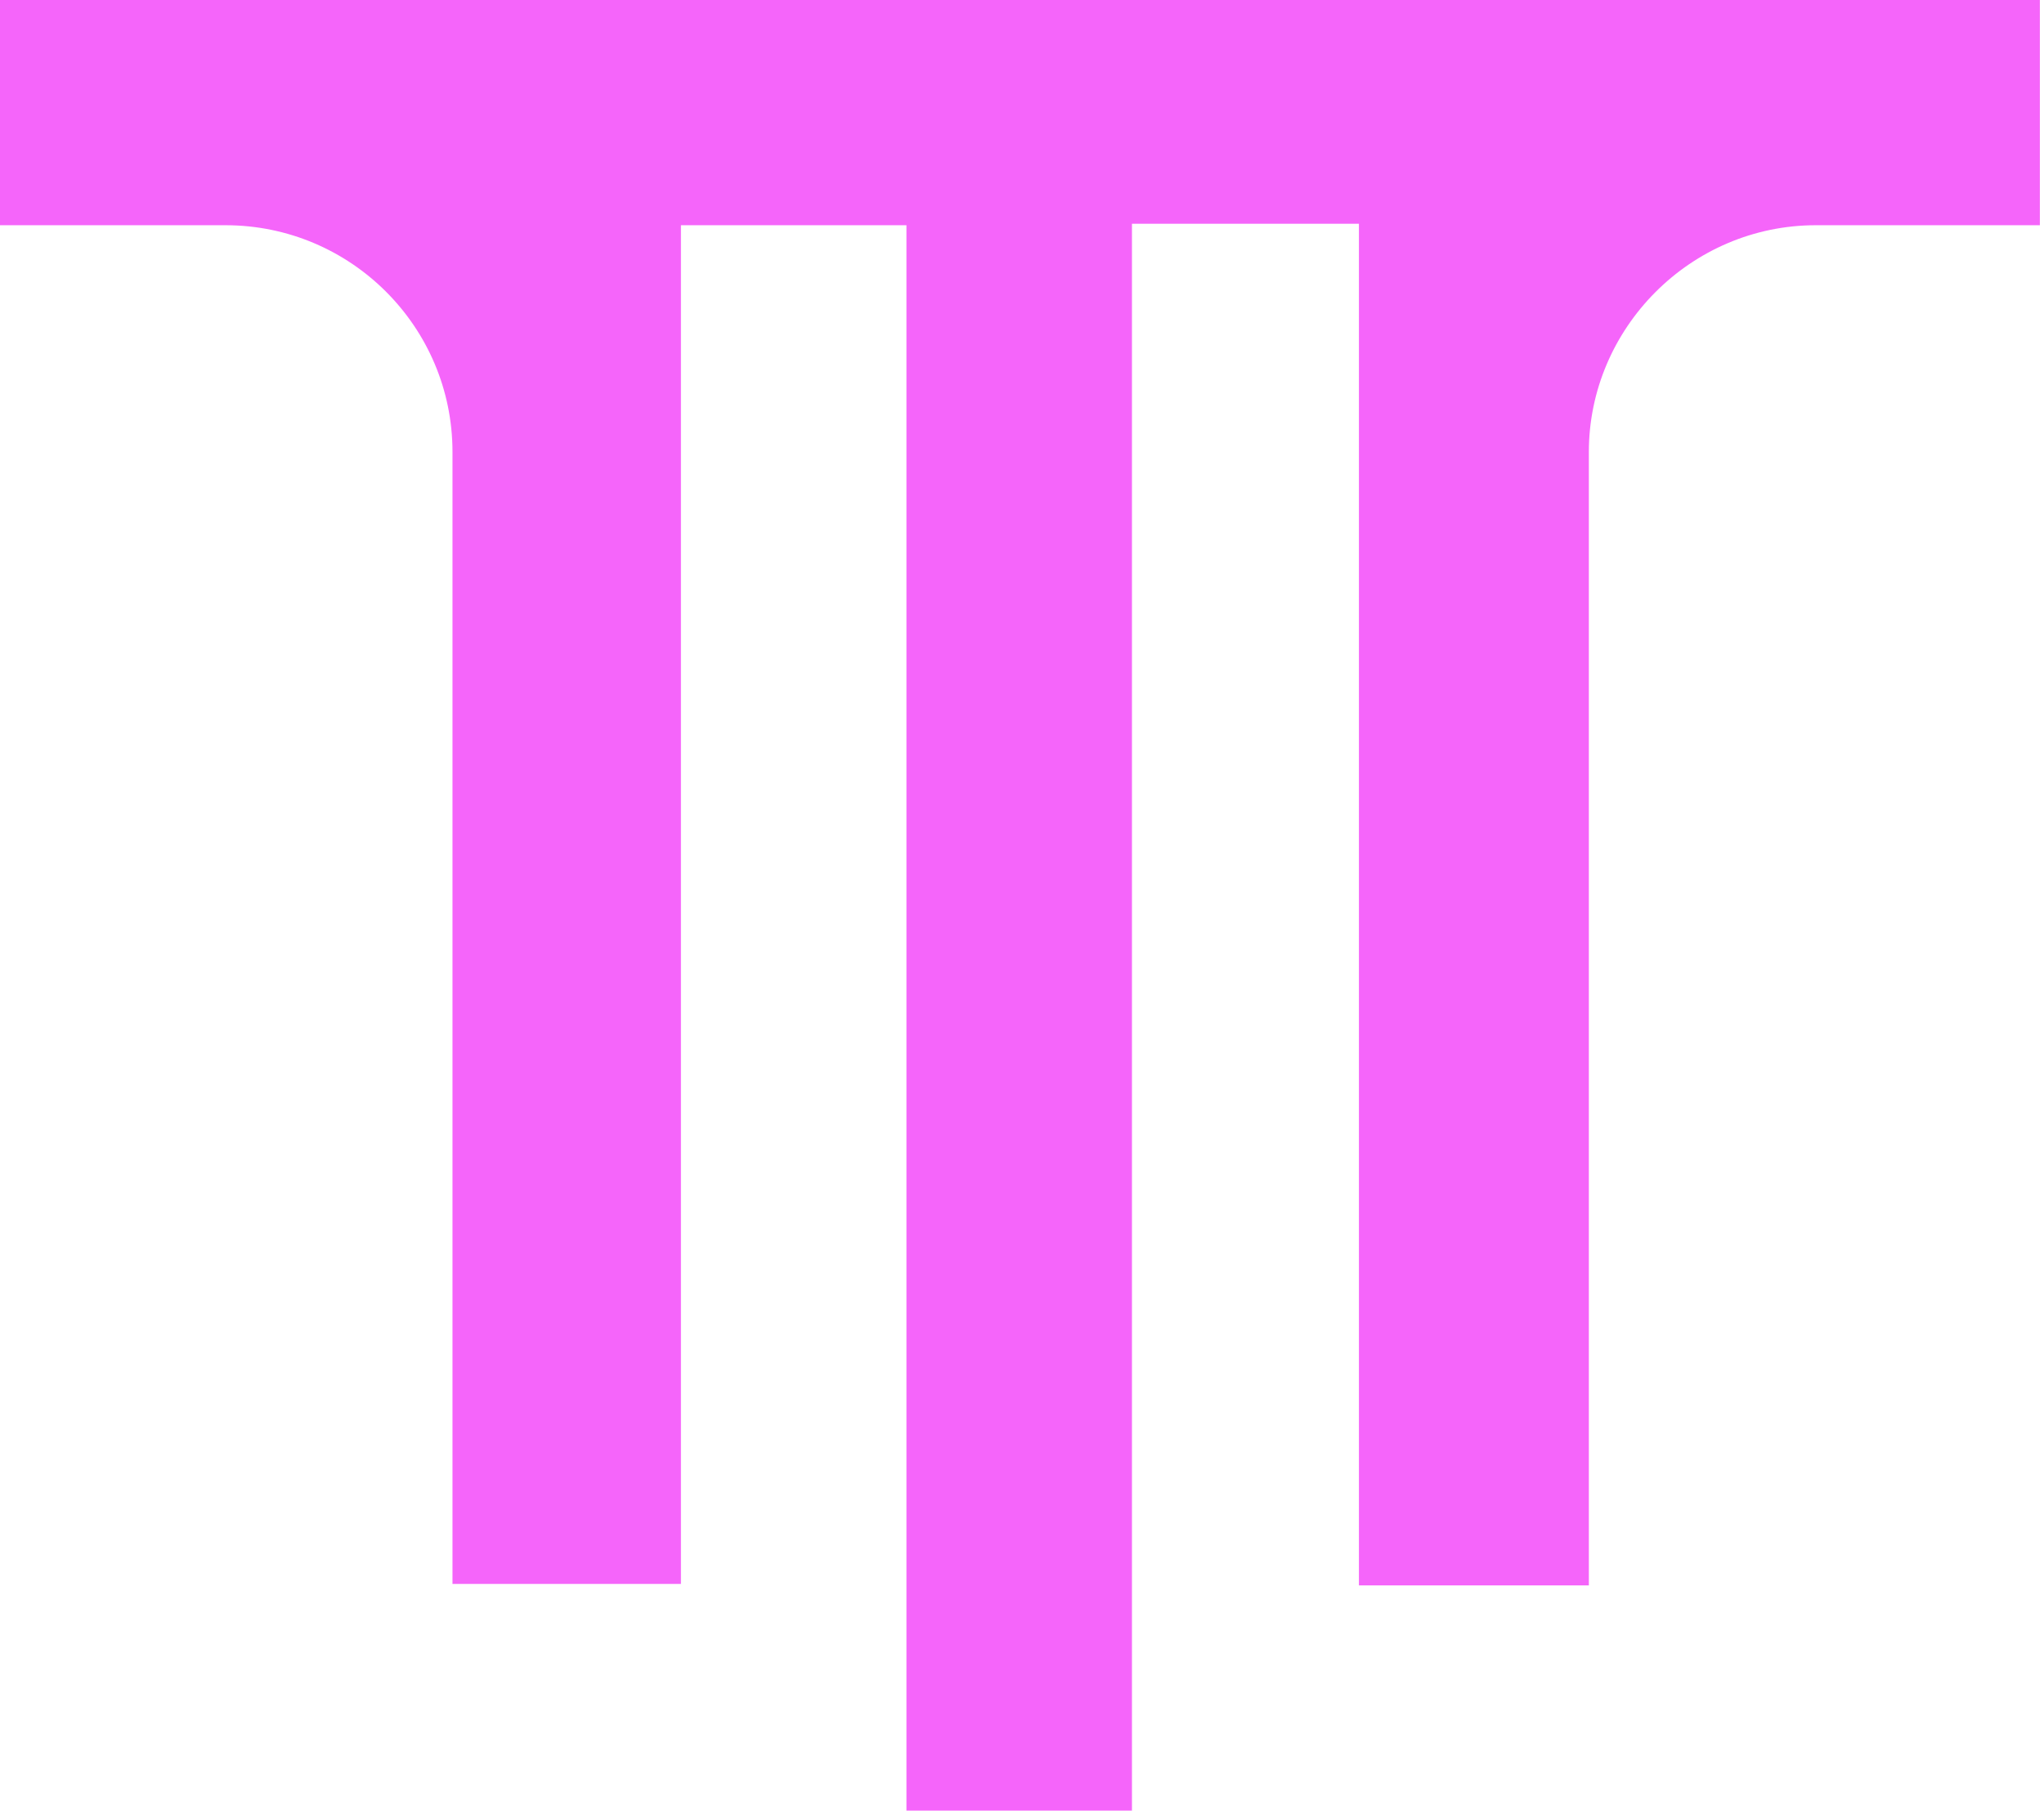 <svg xmlns="http://www.w3.org/2000/svg" fill="none" viewBox="0 0 289 256"><path fill="#F565FA" d="M288.416 0v31.844H256.74c-17.714 0-32.093 14.569-32.093 32.052v160.26h-32.509V31.636h-32.092V256h-31.884V31.844H96.277v192.104h-32.3V63.896c0-17.691-14.38-32.052-32.093-32.052H0V0z"/></svg>